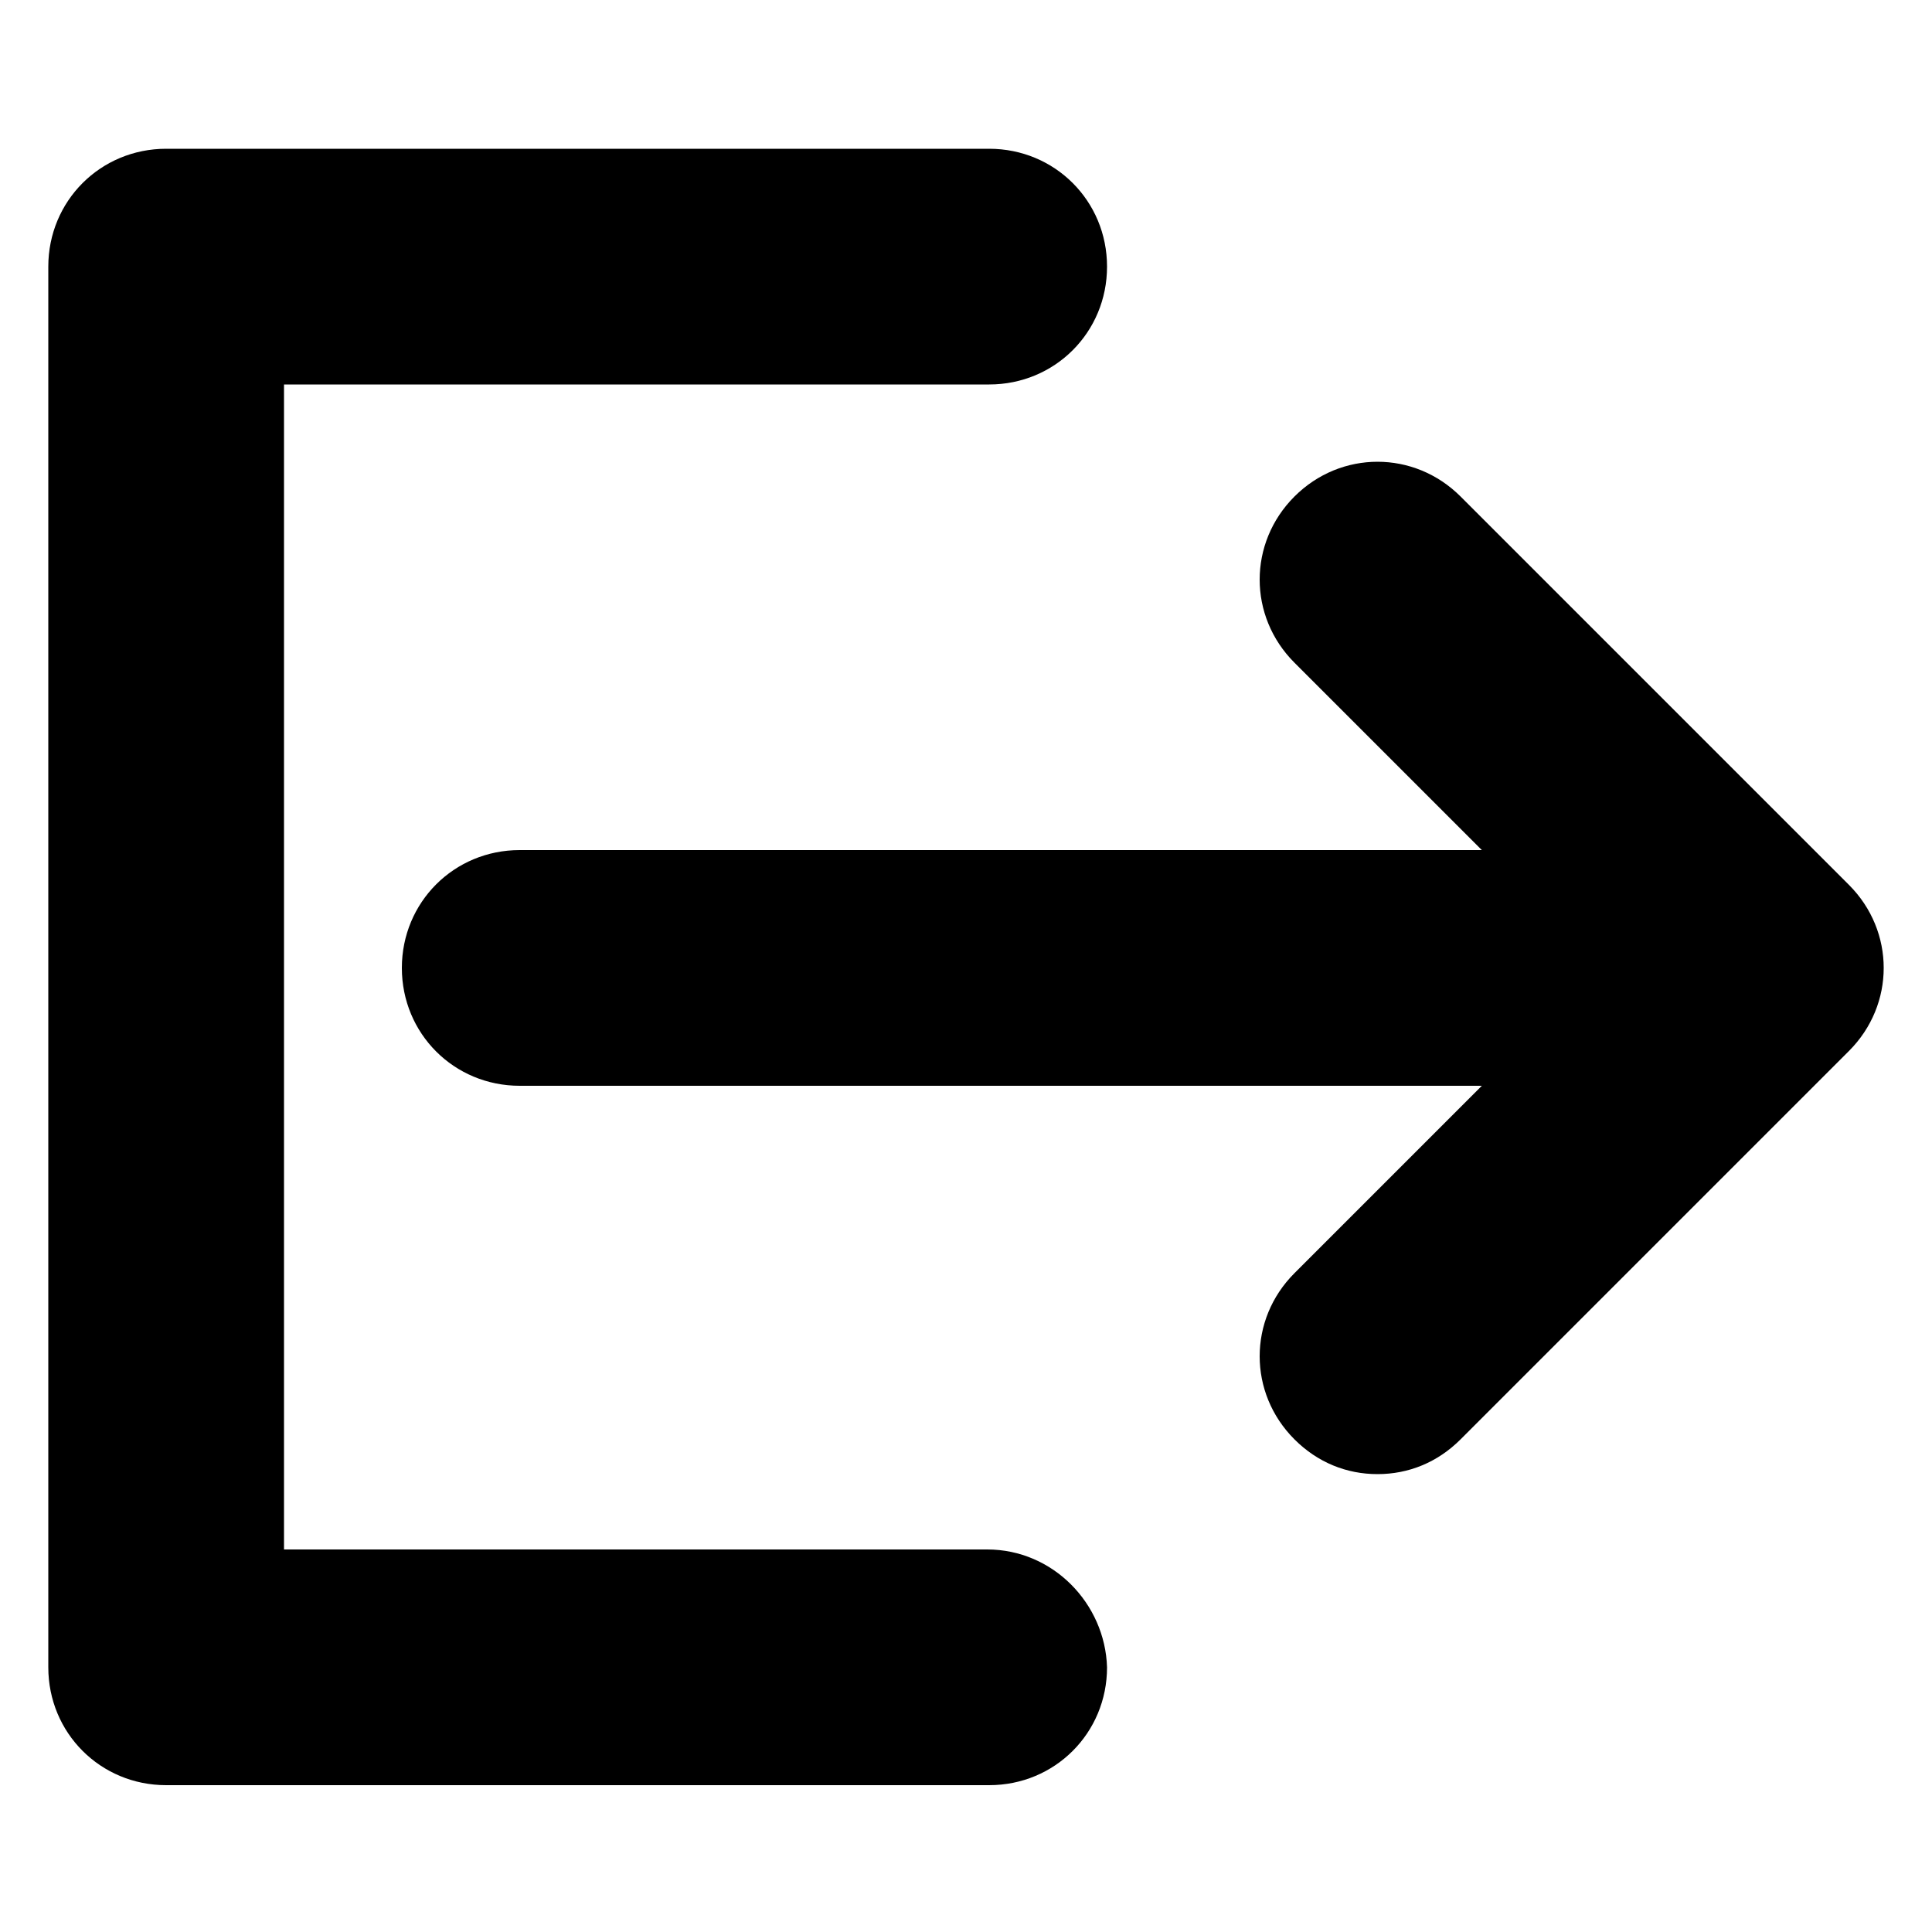 <?xml version="1.0" encoding="utf-8"?>
<!-- Generator: Adobe Illustrator 25.4.1, SVG Export Plug-In . SVG Version: 6.00 Build 0)  -->
<svg version="1.1" xmlns="http://www.w3.org/2000/svg" xmlns:xlink="http://www.w3.org/1999/xlink" x="0px" y="0px"
	 viewBox="0 0 100 100" style="enable-background:new 0 0 100 100;" xml:space="preserve">
<g id="Layer_2">
</g>
<g id="Layer_1">
	<g>
		<path d="M95.7,45.8L75.6,25.7c-2.4-2.4-6.2-2.4-8.6,0s-2.4,6.2,0,8.6l9.7,9.7H26.9c-3.4,0-6.1,2.7-6.1,6.1c0,3.4,2.7,6.1,6.1,6.1
			h49.8L67,65.9c-2.4,2.4-2.4,6.2,0,8.6c1.2,1.2,2.7,1.8,4.3,1.8s3.1-0.6,4.3-1.8l20.1-20.1C98.1,52,98.1,48.2,95.7,45.8z"/>
		<path d="M51.1,80.2H14.7V19.9h36.5c3.4,0,6.1-2.7,6.1-6.1s-2.7-6.1-6.1-6.1H8.6c-3.4,0-6.1,2.7-6.1,6.1v72.5
			c0,3.4,2.7,6.1,6.1,6.1h42.6c3.4,0,6.1-2.7,6.1-6.1C57.2,83,54.5,80.2,51.1,80.2z"/>
	</g>
</g>
</svg>
